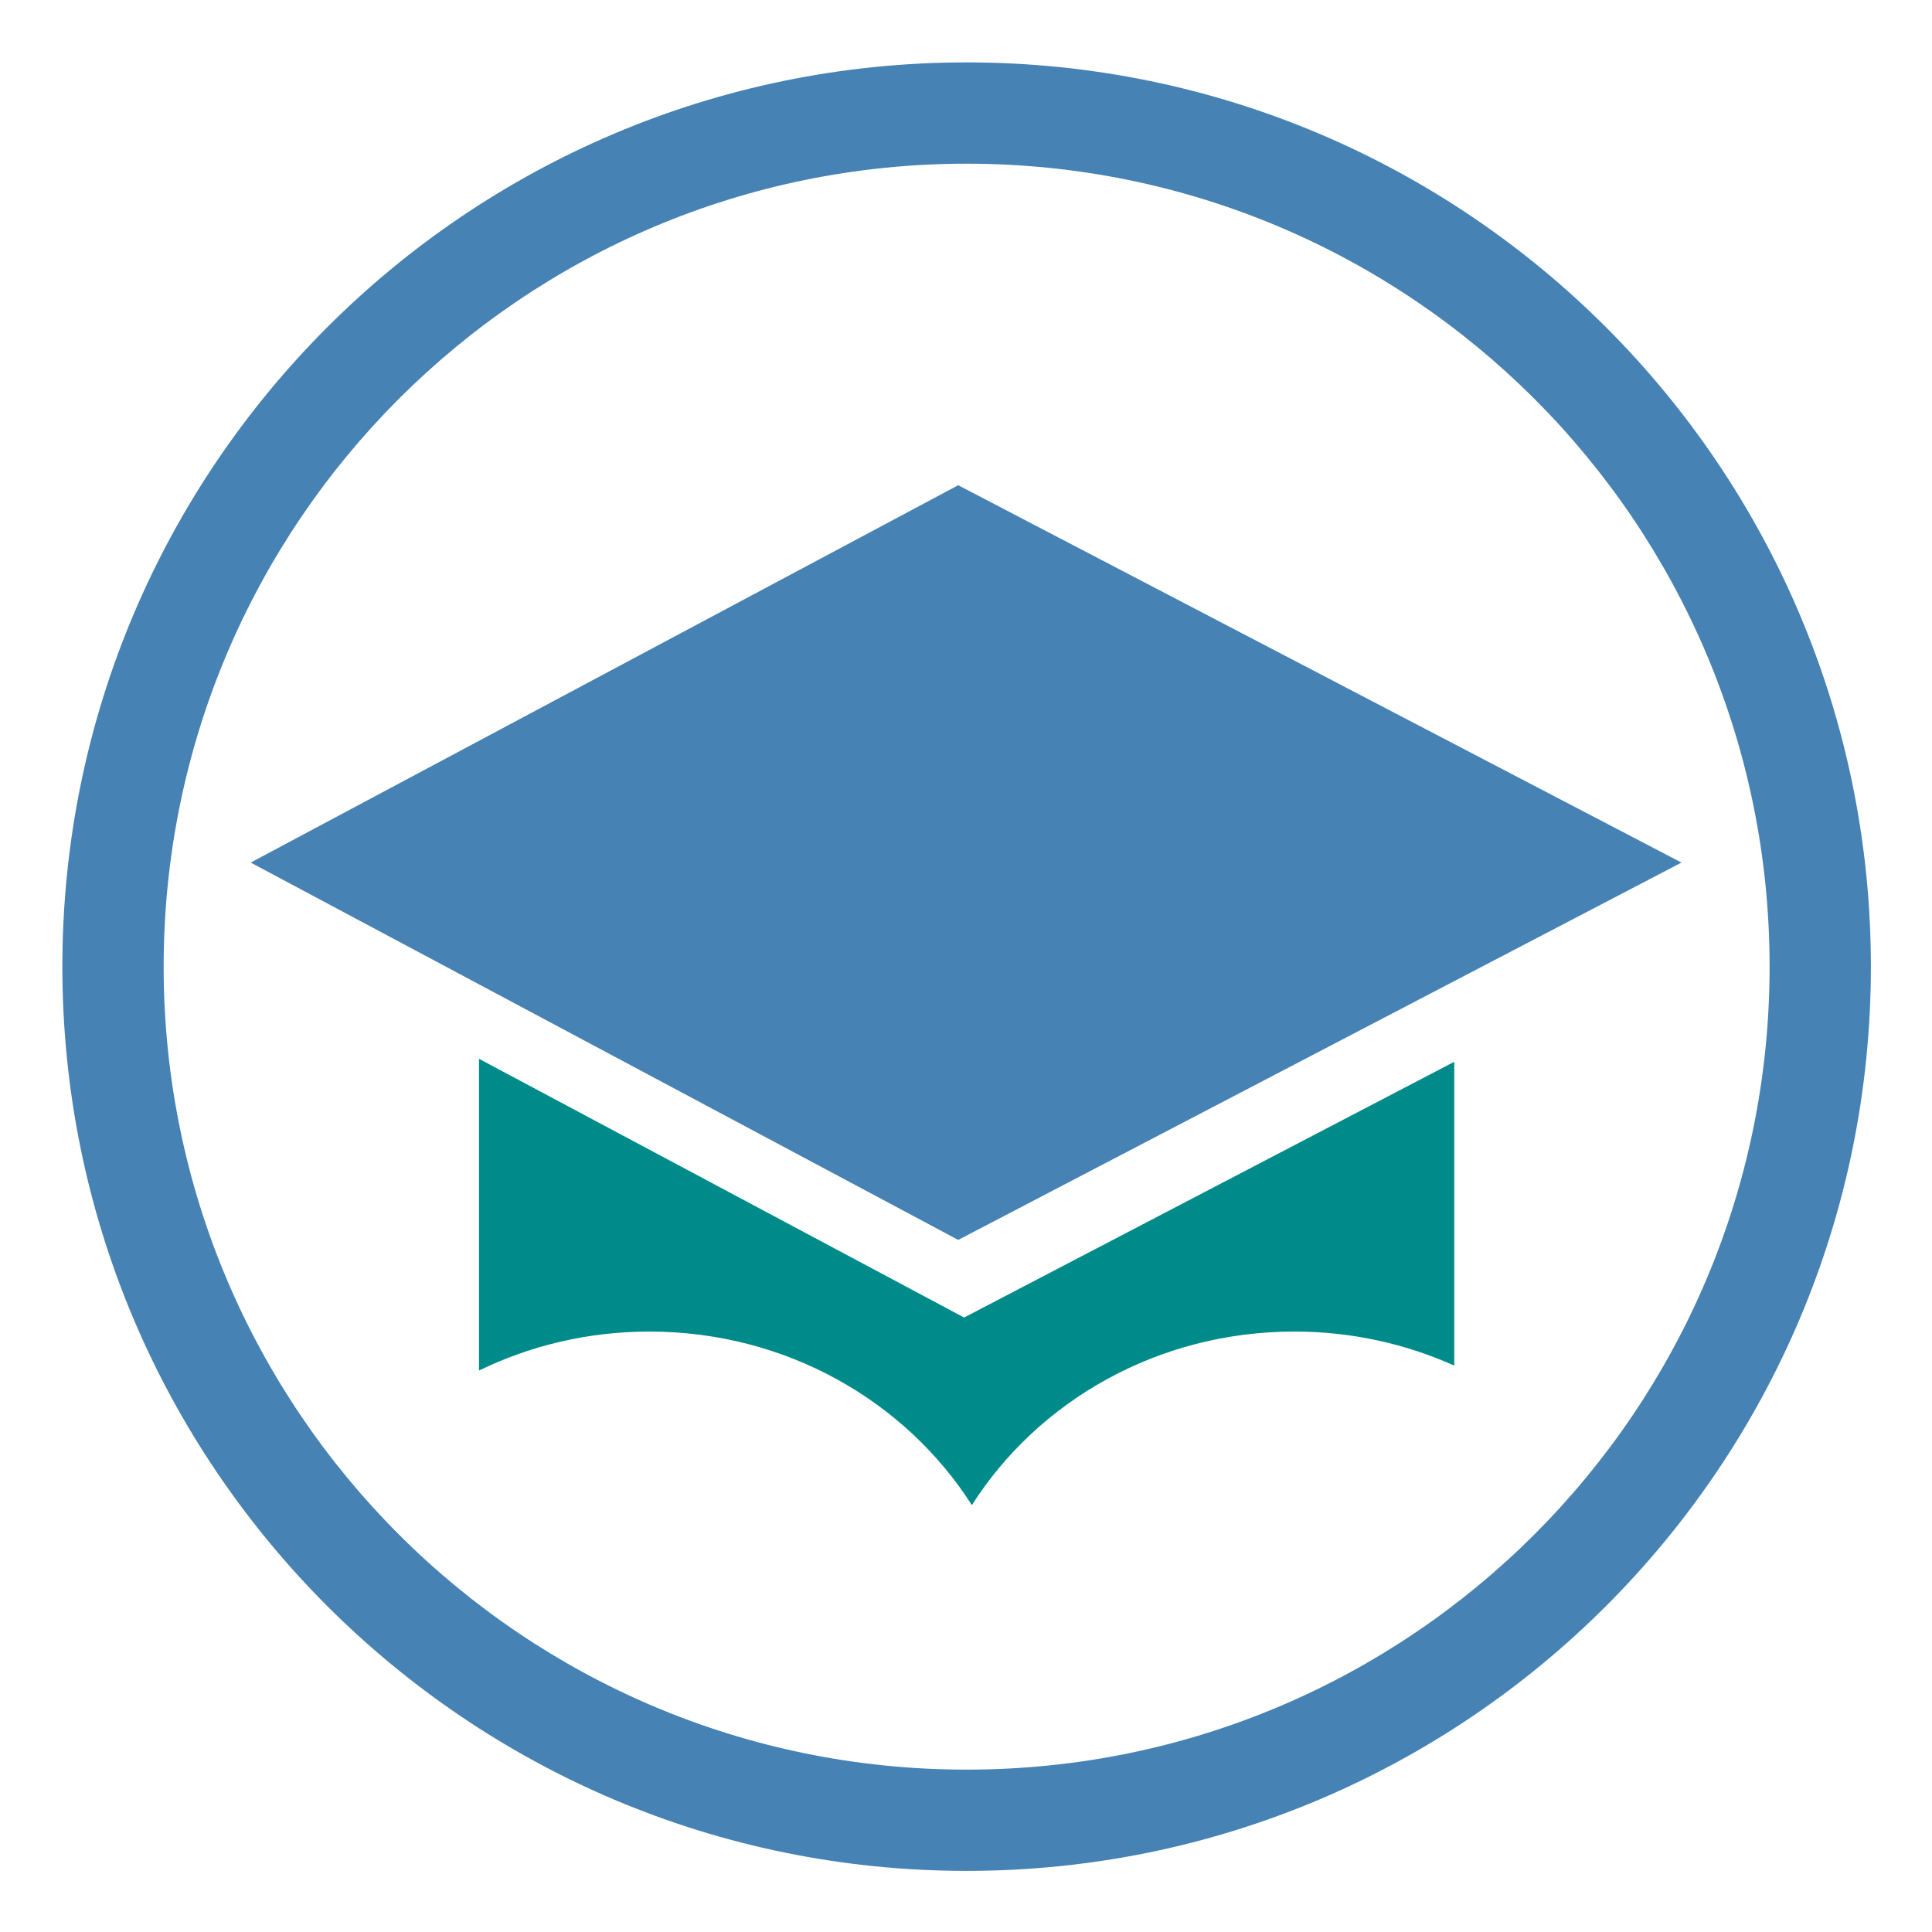 <svg xmlns="http://www.w3.org/2000/svg" width="341.333" height="341.333"><g transform="translate(-197.702 76.745)"><ellipse cx="-69.89" cy="65.085" fill="none" rx="78.303" ry="101.454" style="opacity:.99;fill:#ceffff;fill-opacity:0;fill-rule:evenodd;stroke:none;stroke-width:5;stroke-linecap:round;stroke-linejoin:round;stroke-miterlimit:4;stroke-dasharray:none;stroke-dashoffset:0;stroke-opacity:1"/><ellipse cx="-17.461" cy="-77.222" fill="none" rx="47.663" ry="50.386" style="opacity:.99;fill:#ceffff;fill-opacity:0;fill-rule:evenodd;stroke:none;stroke-width:5;stroke-linecap:round;stroke-linejoin:round;stroke-miterlimit:4;stroke-dasharray:none;stroke-dashoffset:0;stroke-opacity:1"/><path d="M23.975 30.837h477.188v477.188H23.975z" style="fill:none;stroke-width:7.953" transform="matrix(.728 0 0 .728 177.33 -102.111)"/><path d="M262.569 49.986c-121.197 0-219.449 98.252-219.449 219.449 0 121.196 98.252 219.44 219.449 219.44 121.196 0 219.448-98.244 219.448-219.44 0-121.197-98.252-219.449-219.448-219.449zm0 414.316C154.937 464.302 67.7 377.06 67.7 269.435c0-107.632 87.236-194.868 194.868-194.868 107.624 0 194.867 87.236 194.867 194.868 0 107.624-87.243 194.867-194.867 194.867z" style="fill:#4682b4;fill-opacity:1;stroke-width:7.315" transform="matrix(.728 0 0 .728 177.33 -102.111)"/><path d="M30.06 15.32 8.46 26.84l21.6 11.52 22.08-11.52z" style="fill:#4682b4;fill-opacity:.996" transform="matrix(5.787 0 0 5.787 193.038 -79.675)"/><path d="M144.228 291.8v75.65c12.426-6.036 26.46-9.46 41.357-9.46 33.133 0 62.157 16.862 78.25 42.127 16.085-25.265 45.117-42.127 78.258-42.127 13.88 0 27.026 2.975 38.816 8.264v-73.73l-118.955 62.064z" style="fill:#008b8b;fill-opacity:1;stroke-width:7.953" transform="matrix(.728 0 0 .728 177.33 -102.111)"/></g></svg>